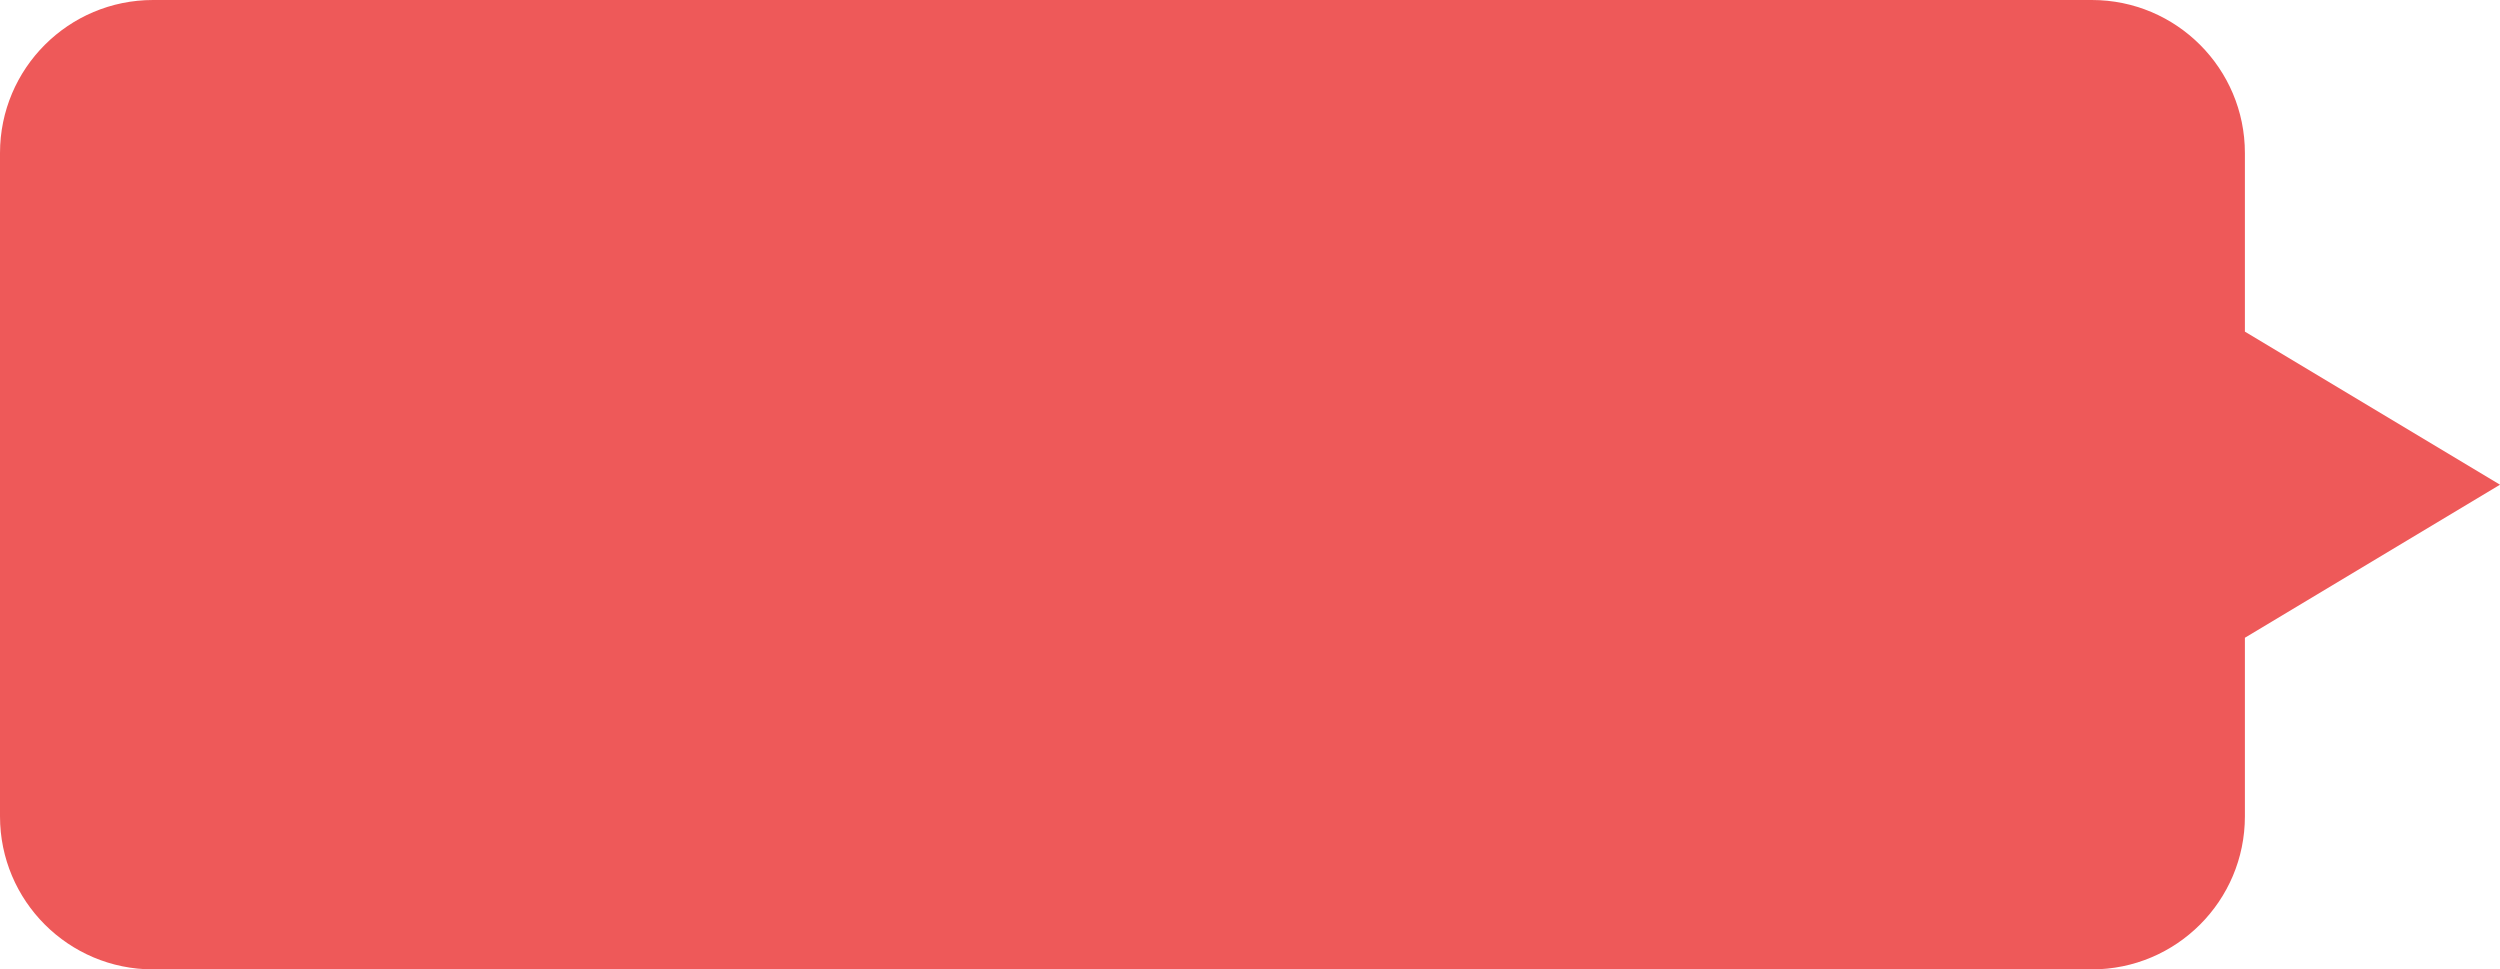 <?xml version="1.0" encoding="UTF-8"?>
<svg width="98px" height="38px" viewBox="0 0 98 38" version="1.1" xmlns="http://www.w3.org/2000/svg" xmlns:xlink="http://www.w3.org/1999/xlink">
    <!-- Generator: Sketch 63.1 (92452) - https://sketch.com -->
    <title>矩形</title>
    <desc>Created with Sketch.</desc>
    <g id="登录" stroke="none" stroke-width="1" fill="none" fill-rule="evenodd">
        <g id="4.0-我的-无待办-无配置" transform="translate(-578, -725)" fill="#EE5959">
            <g id="编组-3" transform="translate(0, 348)">
                <g id="编组-3复制" transform="translate(30, 342)">
                    <g id="编组-3" transform="translate(548, 35)">
                        <path d="M6,0 L82,0 C85.314,-6.08718376e-16 88,2.686 88,6 L88,13 L88,13 L98,19 L88,25 L88,32 C88,35.314 85.314,38 82,38 L6,38 C2.686,38 4.05812251e-16,35.314 0,32 L0,6 C-4.05812251e-16,2.686 2.686,6.08718376e-16 6,0 Z" id="矩形"></path>
                    </g>
                </g>
            </g>
        </g>
    </g>
</svg>